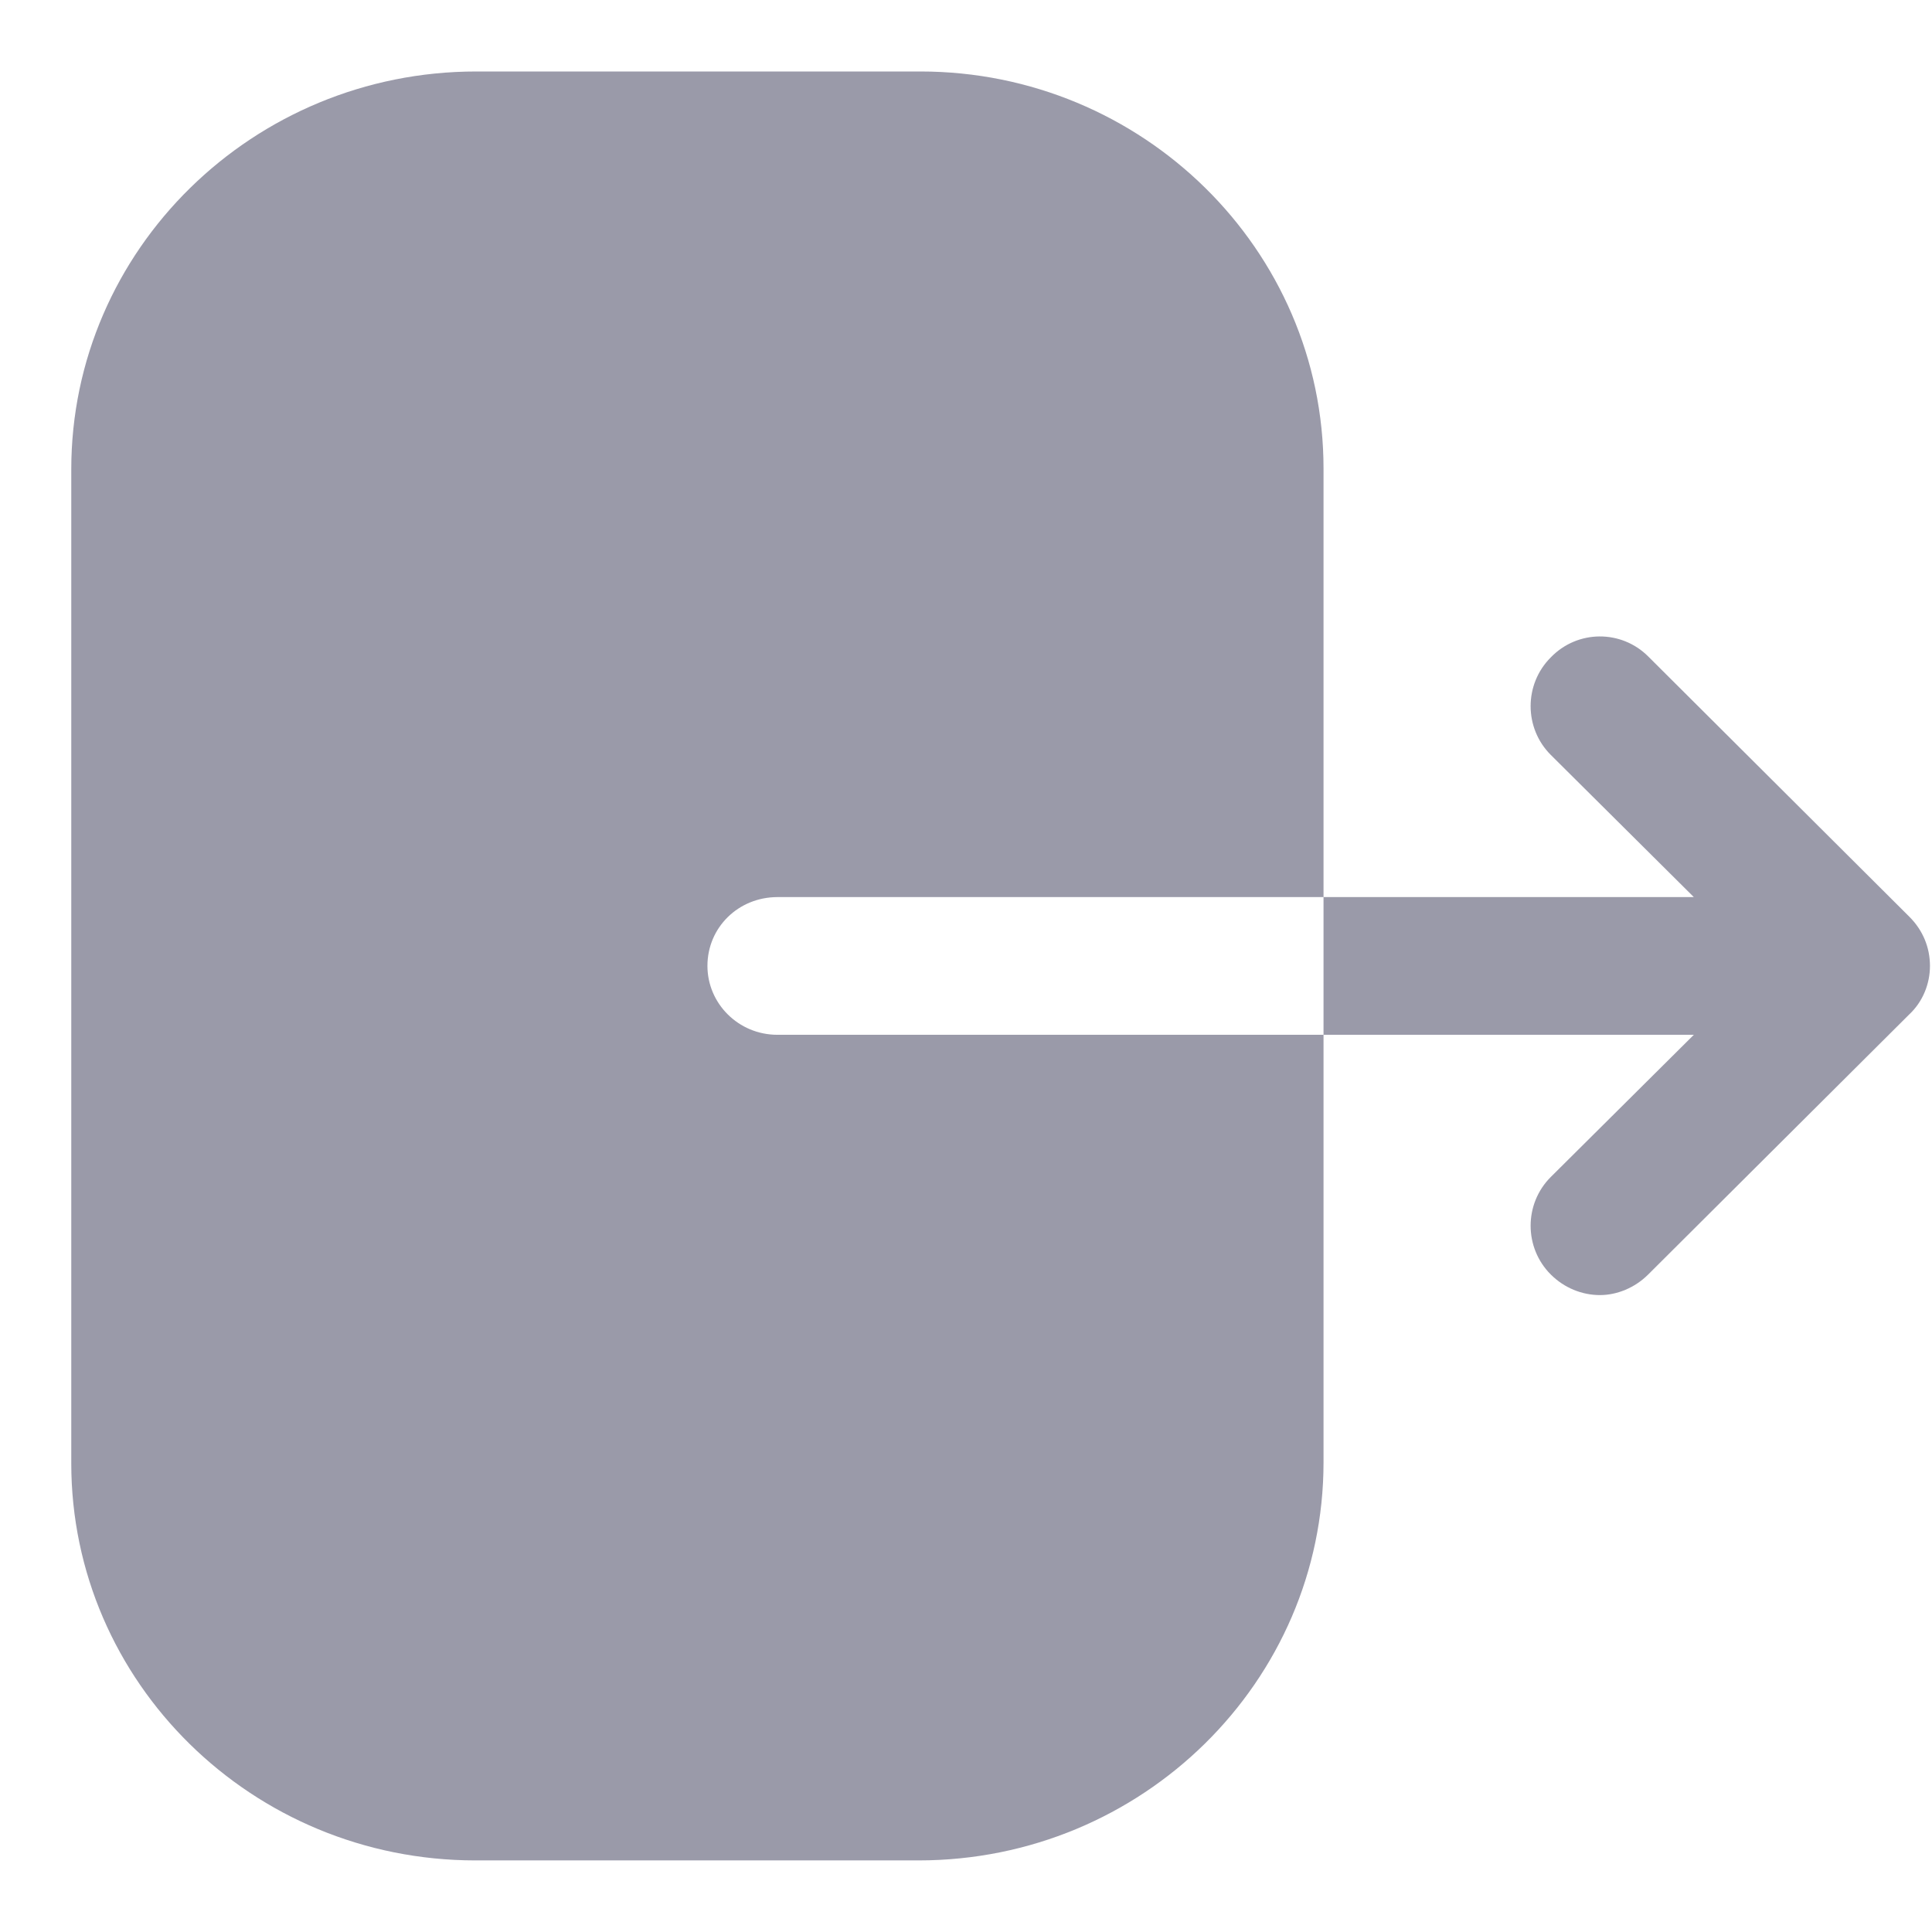 <svg width="18" height="18" viewBox="0 0 18 18" fill="none" xmlns="http://www.w3.org/2000/svg">
<g opacity="0.4">
<path fill-rule="evenodd" clip-rule="evenodd" d="M7.244 8.358C6.879 8.358 6.591 8.641 6.591 8.999C6.591 9.349 6.879 9.641 7.244 9.641H12.331V13.624C12.331 15.666 10.643 17.333 8.558 17.333H4.429C2.351 17.333 0.664 15.674 0.664 13.633V4.374C0.664 2.324 2.36 0.666 4.437 0.666H8.575C10.643 0.666 12.331 2.324 12.331 4.366V8.358H7.244ZM15.356 6.116L17.789 8.541C17.914 8.666 17.981 8.825 17.981 9C17.981 9.166 17.914 9.333 17.789 9.45L15.356 11.874C15.231 11.999 15.064 12.066 14.906 12.066C14.739 12.066 14.573 11.999 14.448 11.874C14.198 11.624 14.198 11.216 14.448 10.966L15.781 9.641H12.331V8.358H15.781L14.448 7.033C14.198 6.783 14.198 6.375 14.448 6.125C14.698 5.866 15.106 5.866 15.356 6.116Z" fill="#030229"/>
</g>
</svg>
